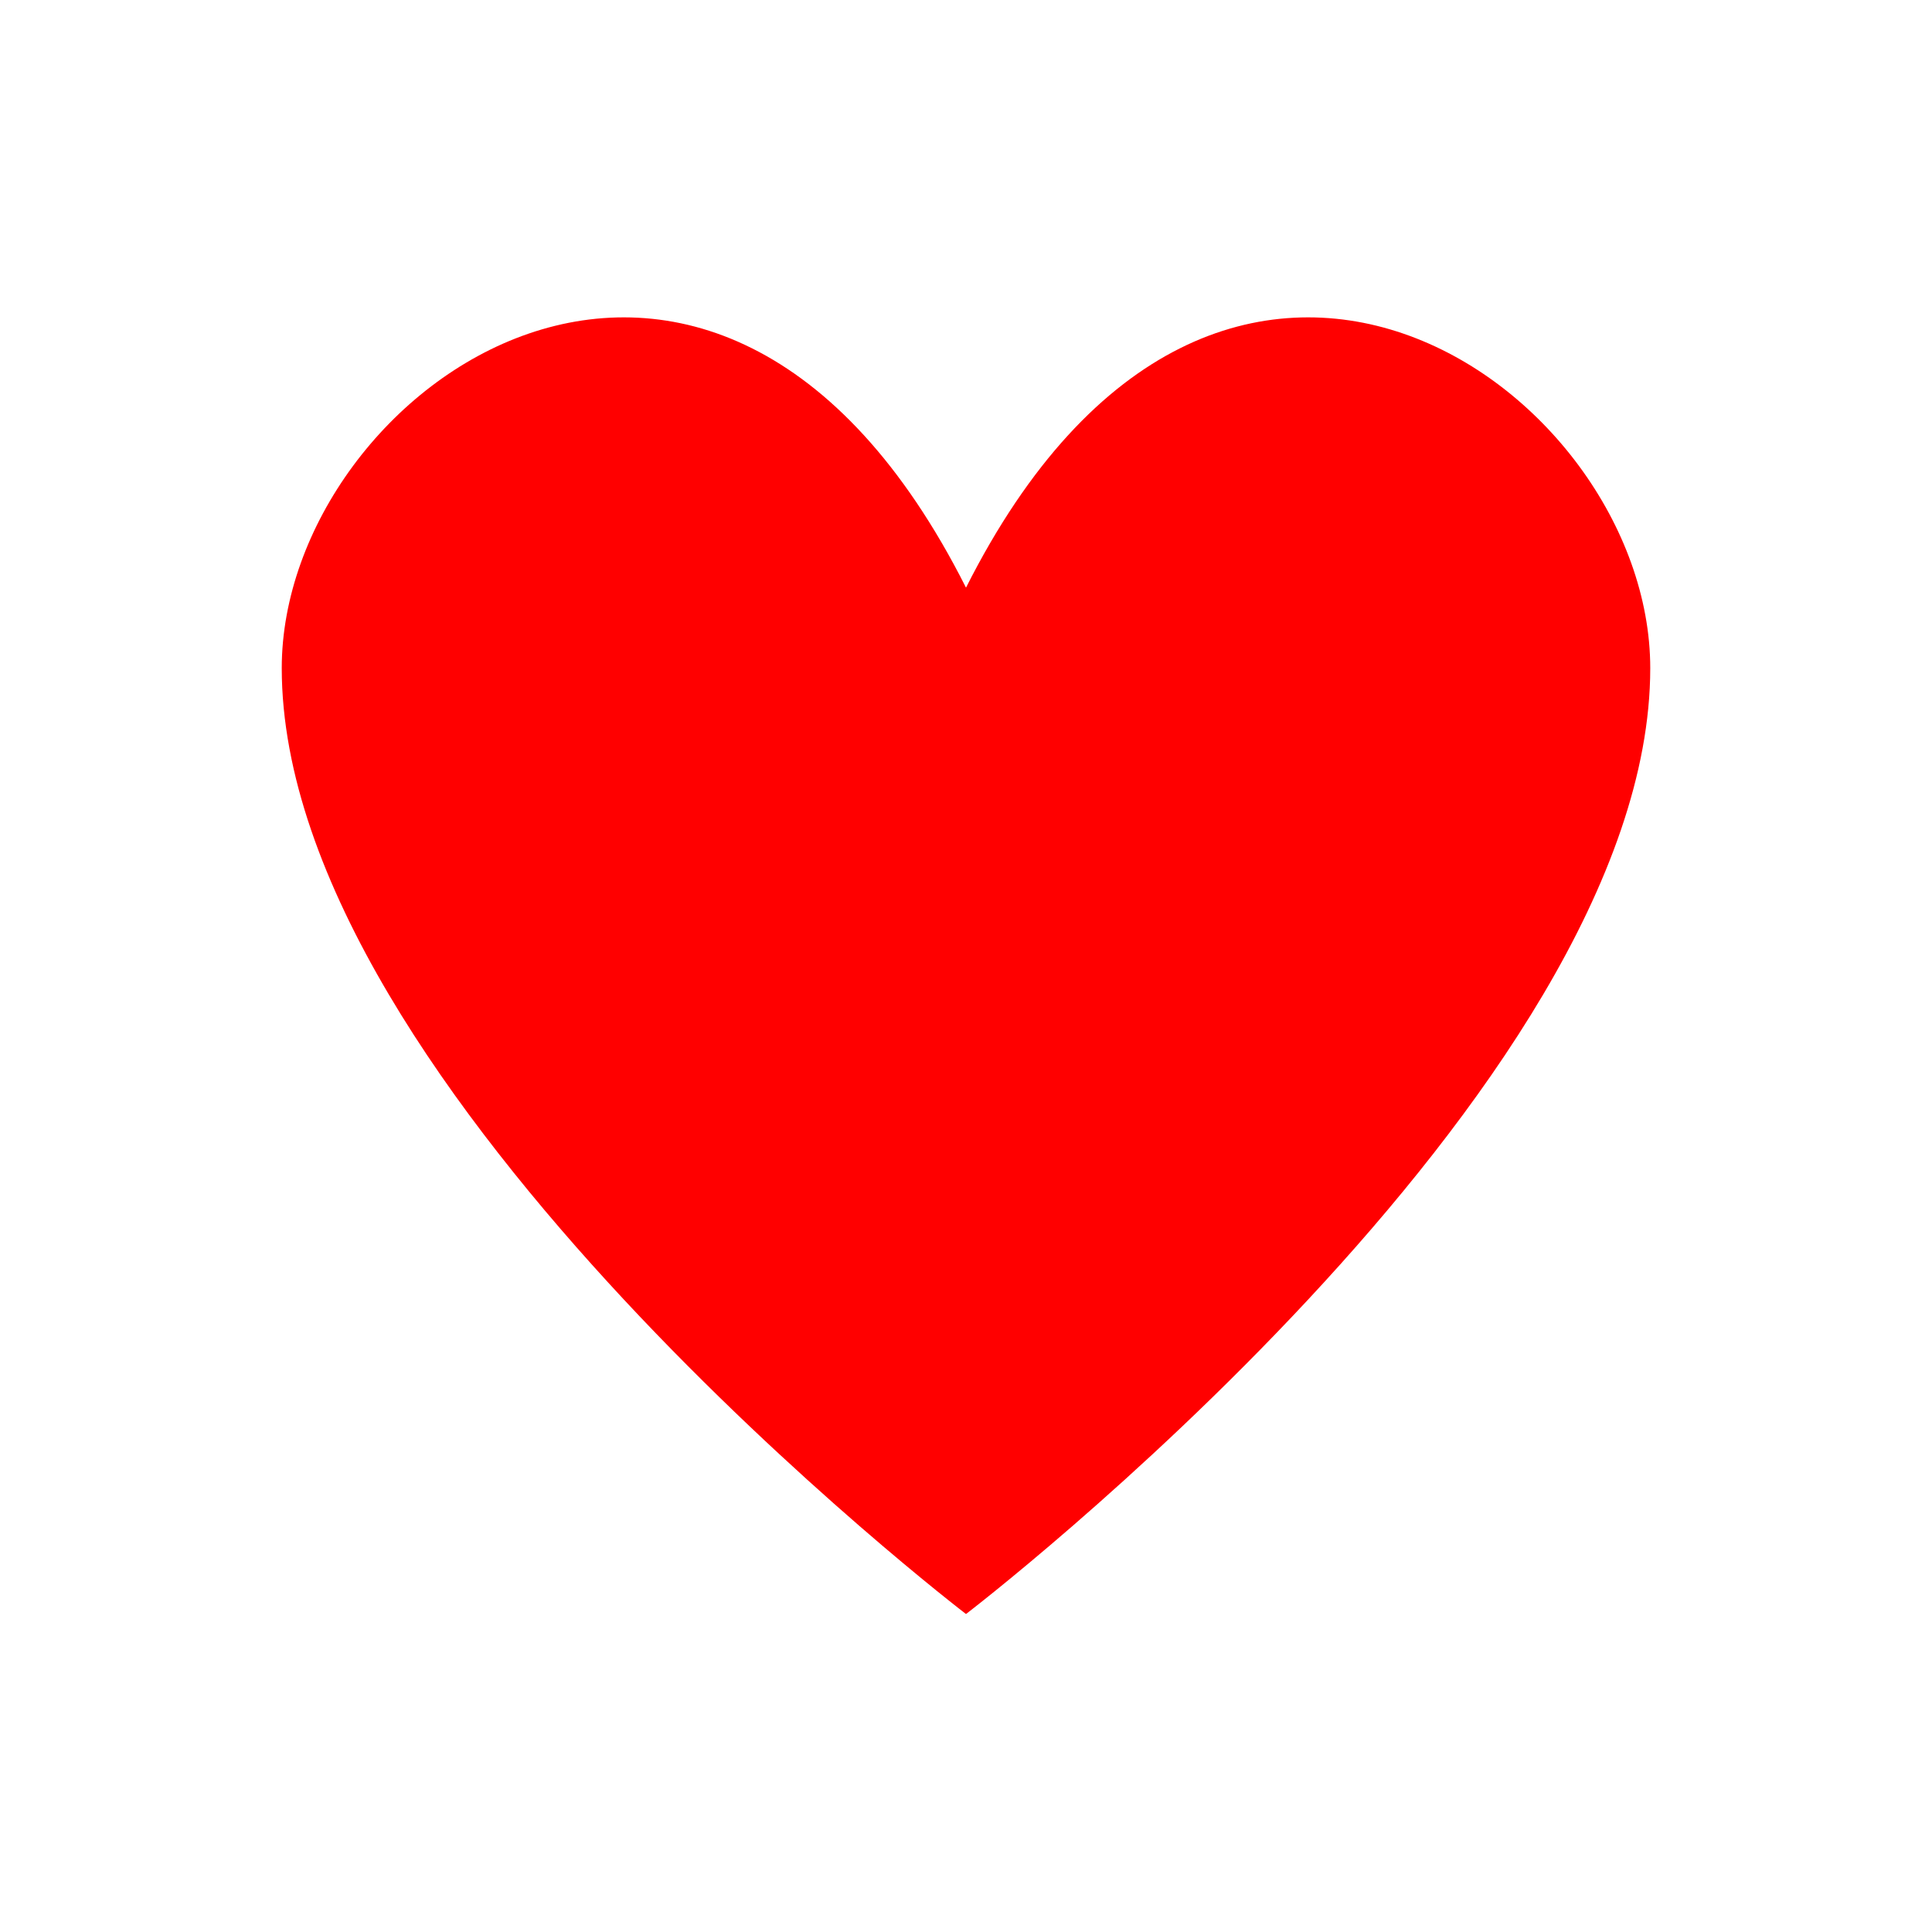 <svg width="96" height="96" xmlns="http://www.w3.org/2000/svg" xmlns:xlink="http://www.w3.org/1999/xlink" xml:space="preserve" overflow="hidden"><g transform="translate(-221 -448)"><path d="M269 477.2C256.4 452.2 235 467.2 235 481.2 235 502.2 269 528.2 269 528.2 269 528.2 303 502.2 303 481.2 303 467.2 281.6 452.2 269 477.2Z" fill="#FF0000"/></g></svg>